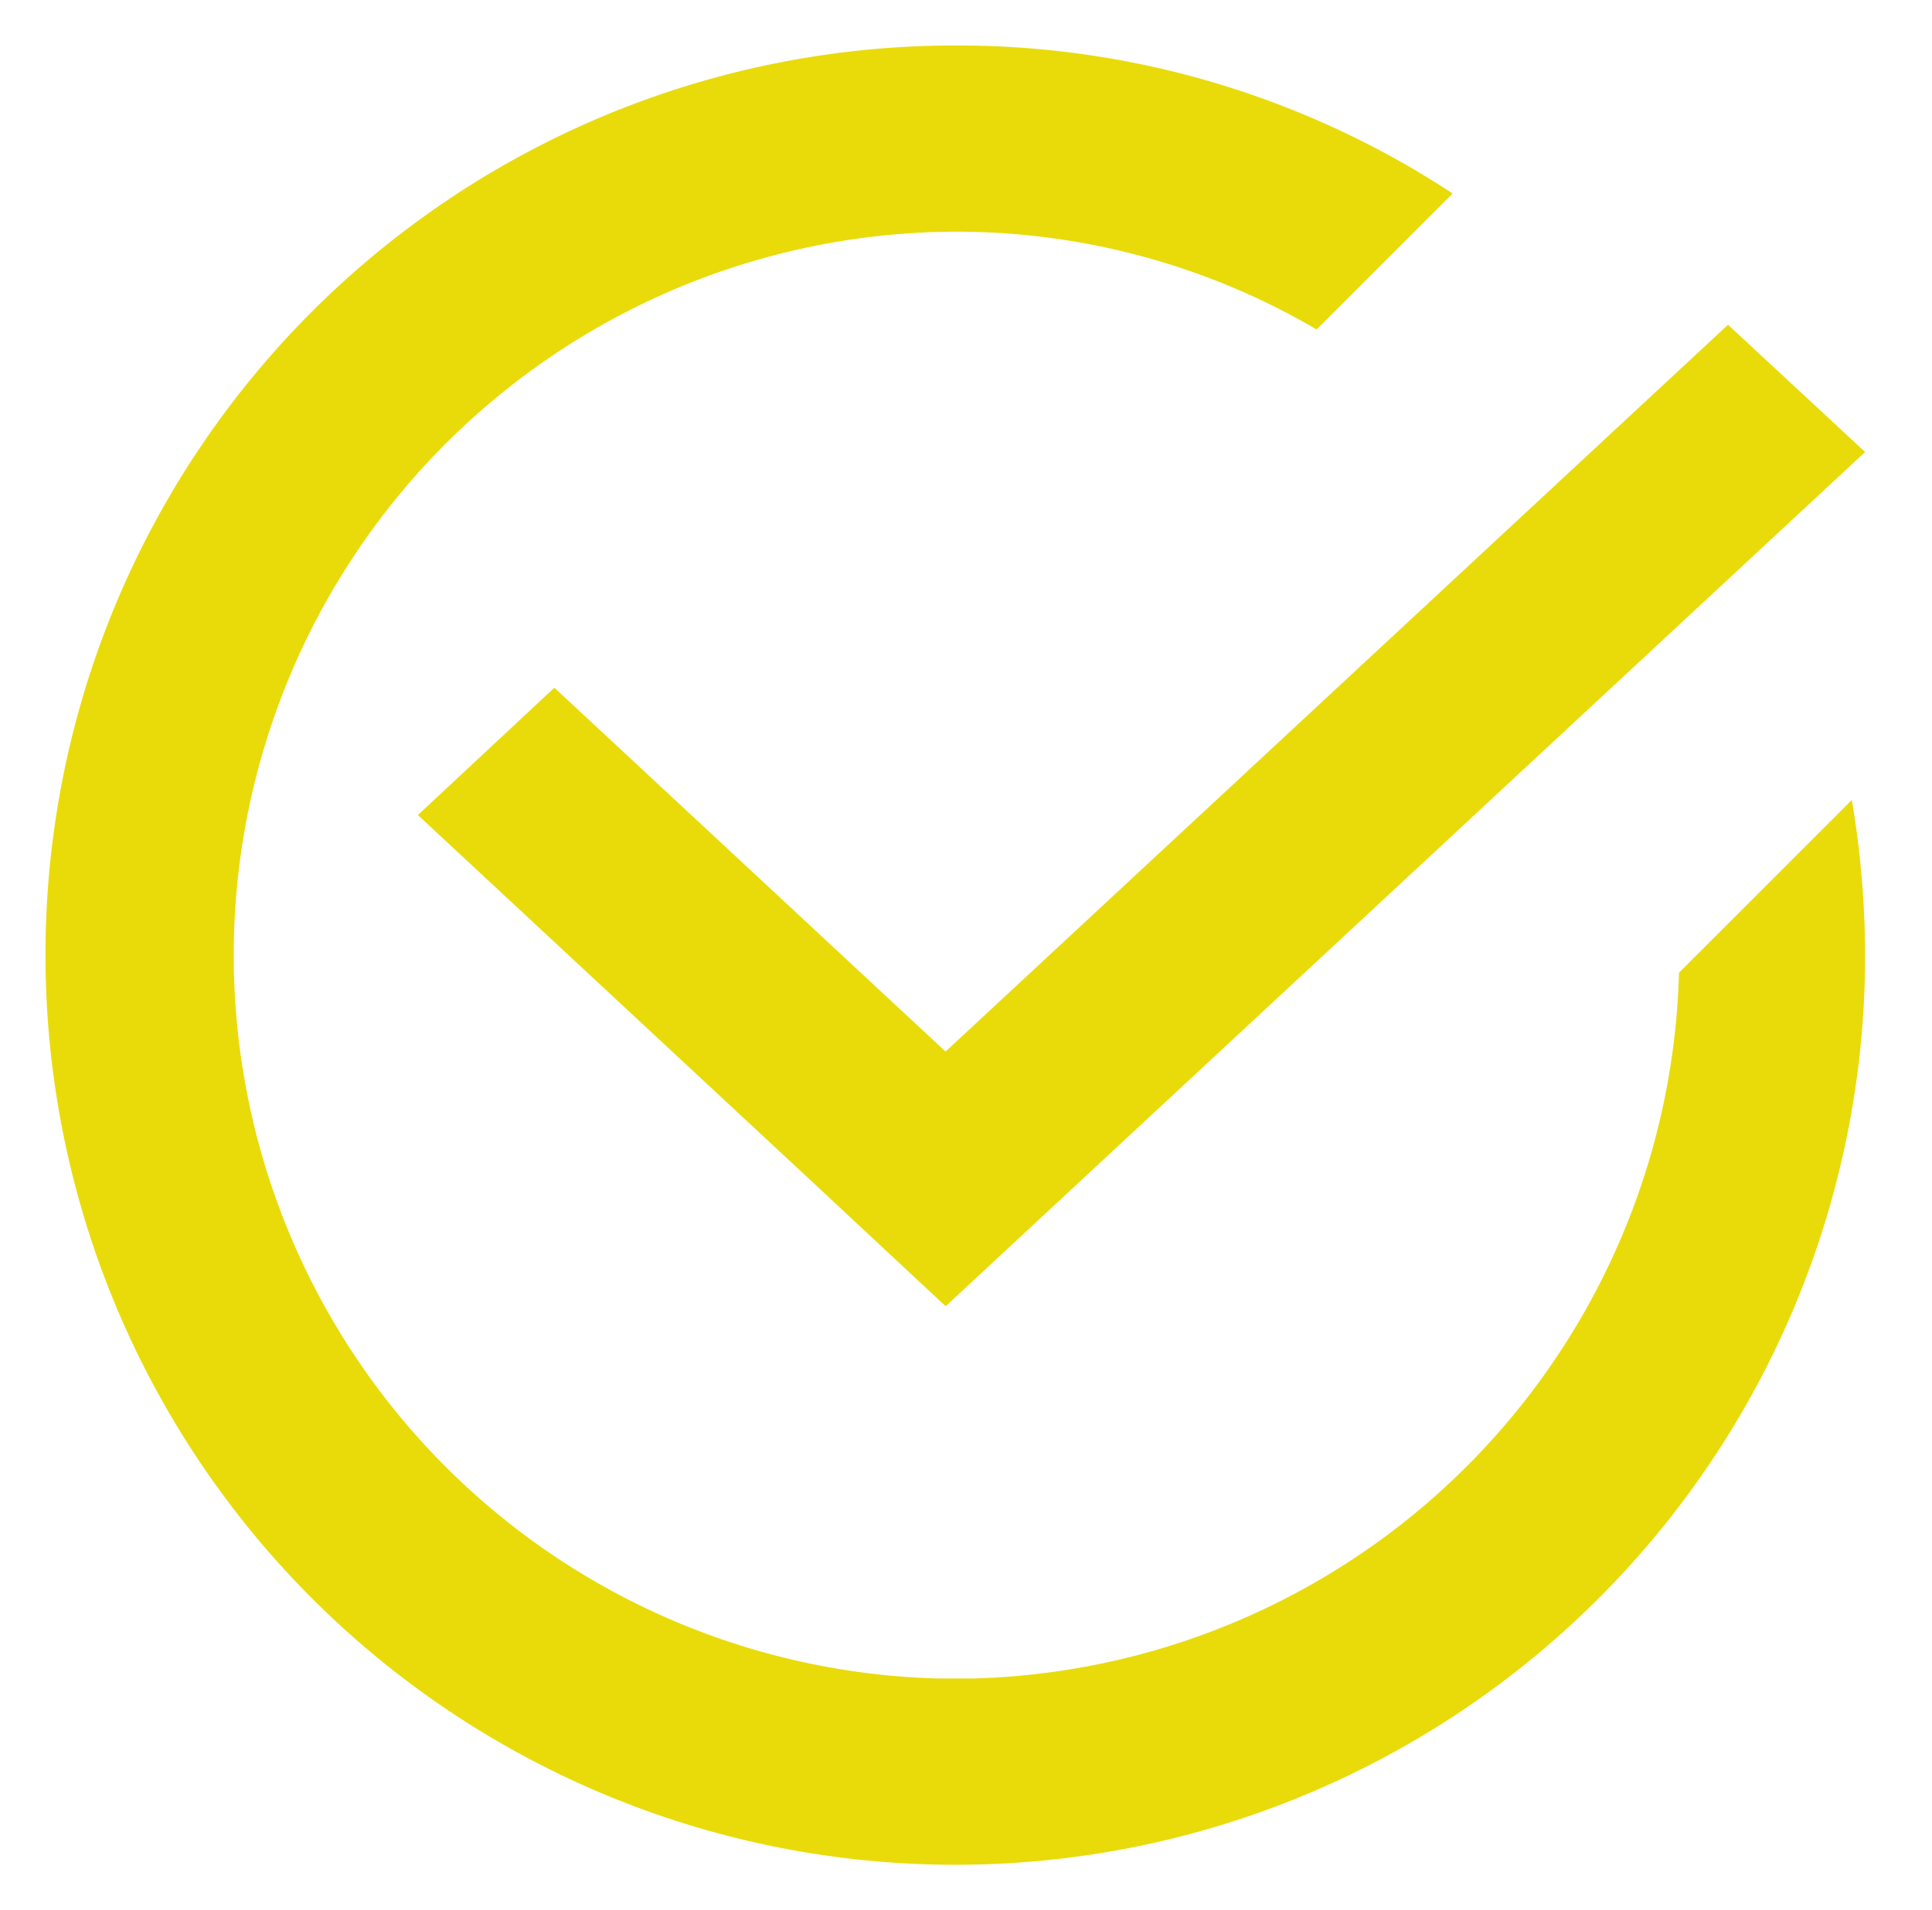 <svg xmlns="http://www.w3.org/2000/svg" width="21.235" height="21" viewBox="0 0 21.235 21">
  <defs>
    <style>
      .cls-1 {
        fill: #e9db0a;
        stroke: rgba(0,0,0,0);
        stroke-miterlimit: 10;
      }
    </style>
  </defs>
  <path id="Union_1" data-name="Union 1" class="cls-1" d="M105,10A9.994,9.994,0,0,1,115,0a9.892,9.892,0,0,1,5.466,1.627l-1.495,1.495A7.828,7.828,0,0,0,115,2.047a7.954,7.954,0,0,0-.194,15.905h.389a7.973,7.973,0,0,0,7.759-7.758l1.9-1.9A10.435,10.435,0,0,1,125,10a10,10,0,1,1-20,0Zm8.393,2.46-4.3-4,1.5-1.4,4.3,4,8.6-7.99L125,4.469l-8.6,7.991-1.506,1.4Z" transform="translate(-104.5 0.5)"/>
</svg>
